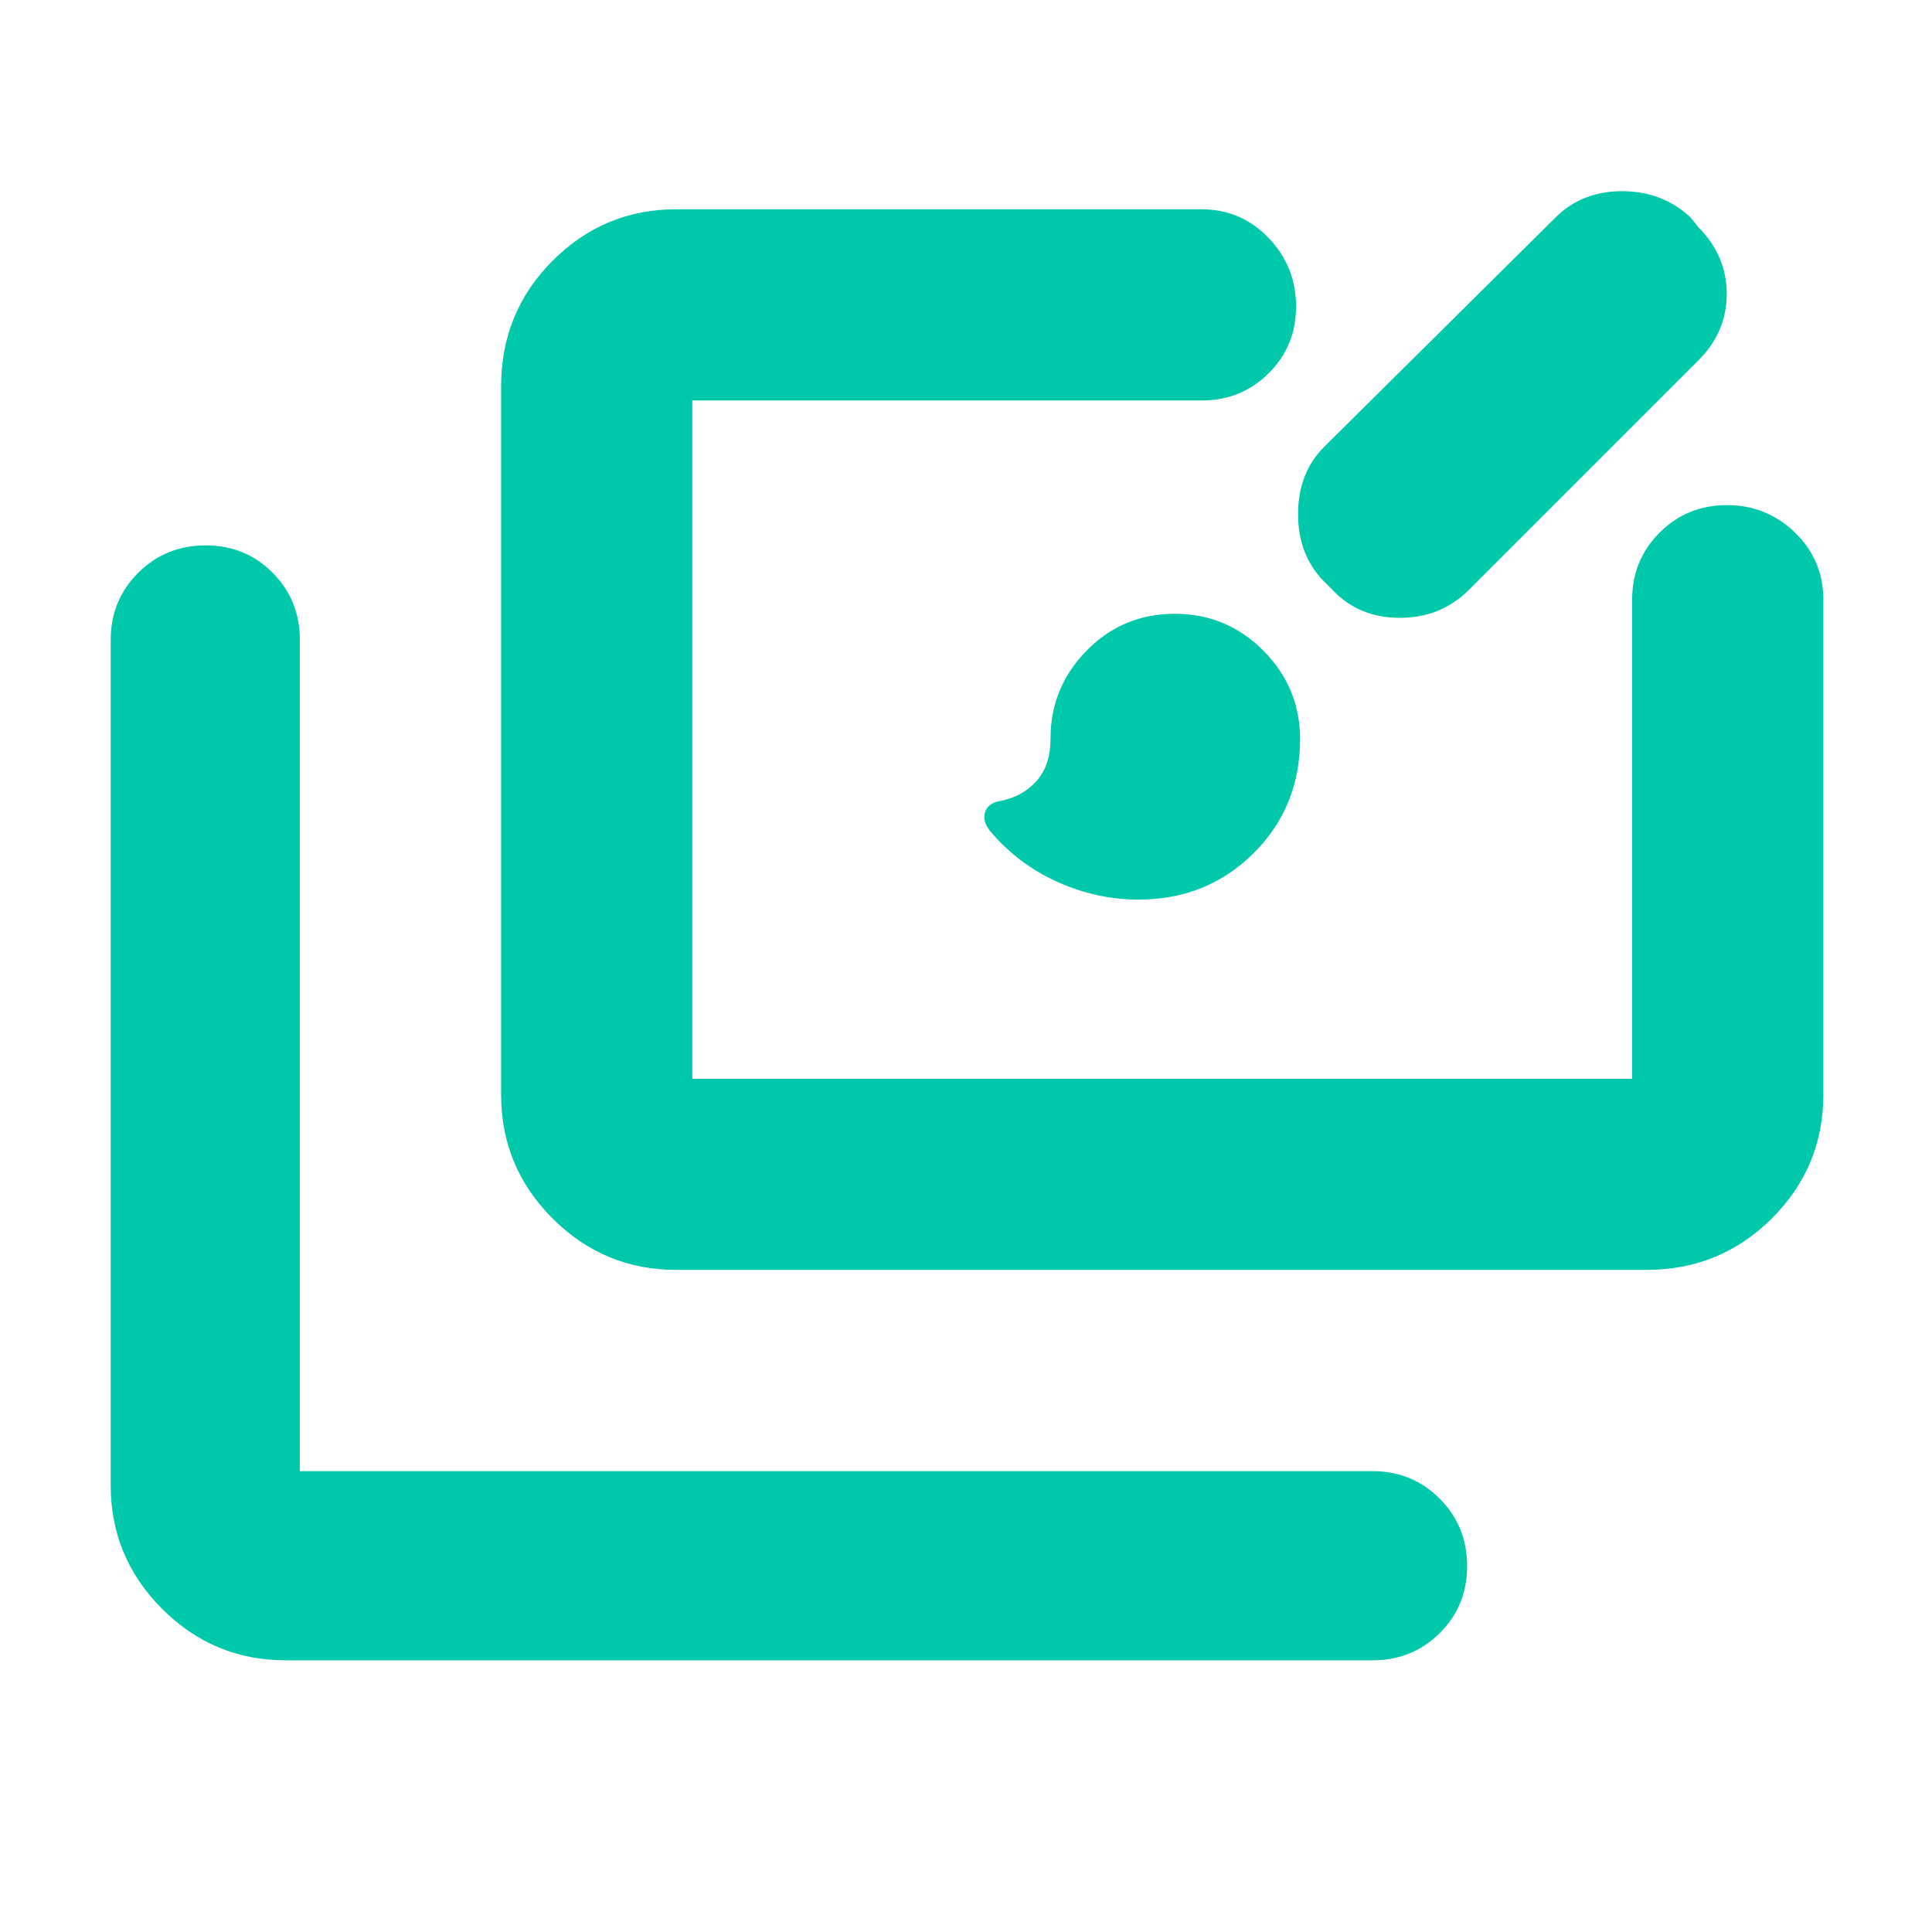 <svg xmlns="http://www.w3.org/2000/svg" height="48" viewBox="0 -960 960 960" width="48"><path fill="rgb(0, 200, 170)" d="M142-135q-35.87 0-61.44-25.56Q55-186.13 55-222v-420q0-19.75 13.68-33.38Q82.35-689 102.18-689q19.82 0 33.32 13.62Q149-661.75 149-642v413h533q19.75 0 33.38 13.68Q729-201.65 729-181.82q0 19.82-13.62 33.32Q701.75-135 682-135H142Zm194-194q-35.87 0-61.44-25.56Q249-380.13 249-416v-352q0-36.81 25.56-62.41Q300.13-856 336-856h261q19.75 0 33.38 14.26 13.62 14.27 13.62 34 0 19.74-13.62 33.24Q616.75-761 597-761H344v337h467v-238q0-19.75 13.68-33.38Q838.35-709 858.09-709q19.73 0 33.82 13.62Q906-681.75 906-662v246q0 35.87-25.59 61.44Q854.81-329 818-329H336Zm229.7-184q-20.7 0-40.2-8.75Q506-530.5 492-547q-4-5-2.5-9.5t7.5-5.5q11-2.08 18-9.89 7-7.8 7-21.11 0-25.42 17.94-43.71T583.76-655q25.89 0 44.06 18.37Q646-618.27 646-592.74 646-559 622.85-536t-57.15 23ZM662-667l-4-4q-13-13.09-13-33.55Q645-725 658-738l115-114q13.09-13 33.05-13Q826-865 840-852l4 5q14 14.09 14 33.05Q858-795 844-781L730-667q-14 14-34.45 14-20.46 0-33.55-14Z"/></svg>